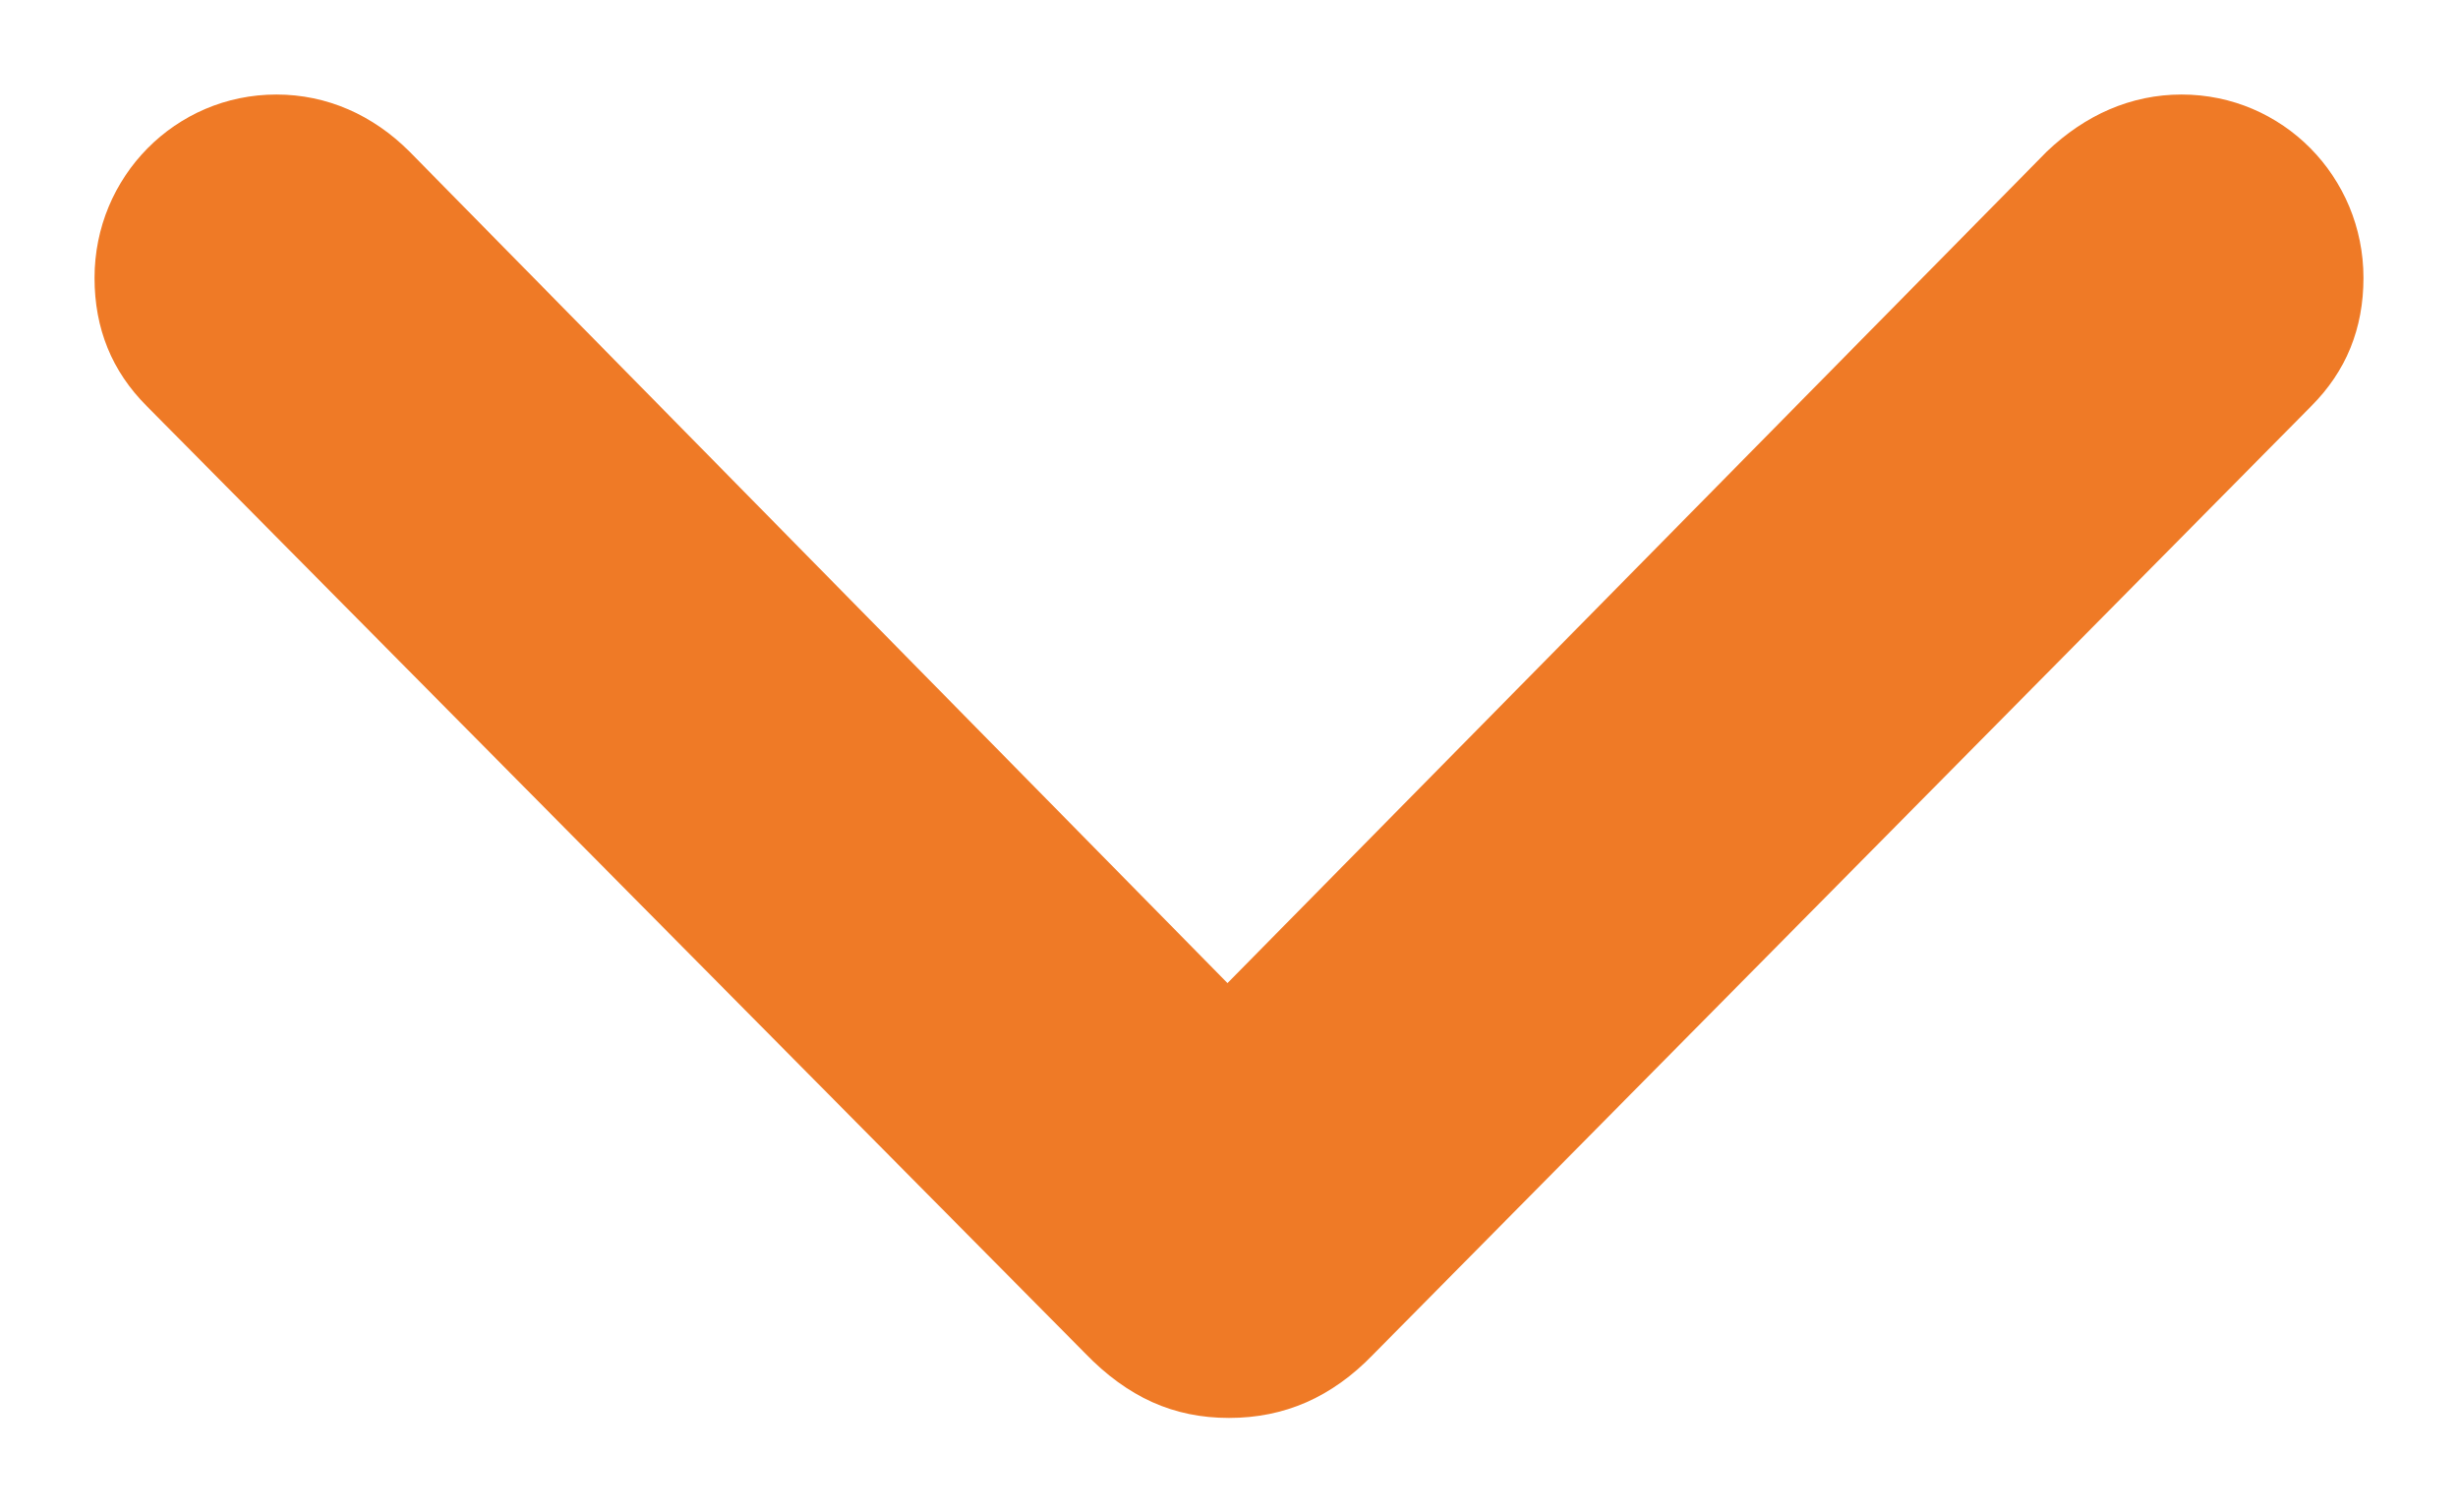 <svg width="13" height="8" viewBox="0 0 13 8" fill="none" xmlns="http://www.w3.org/2000/svg">
<path d="M0.5 1.47C0.5 1.738 0.592 1.964 0.776 2.148L5.738 7.157C5.964 7.391 6.207 7.5 6.5 7.5C6.793 7.5 7.044 7.391 7.262 7.165L12.224 2.148C12.408 1.964 12.5 1.738 12.5 1.47C12.5 0.935 12.073 0.5 11.538 0.5C11.27 0.5 11.027 0.609 10.826 0.801L6.492 5.2L2.165 0.801C1.973 0.609 1.73 0.5 1.462 0.5C0.927 0.5 0.5 0.935 0.5 1.47Z" fill="#EF7A26"/>
</svg>
